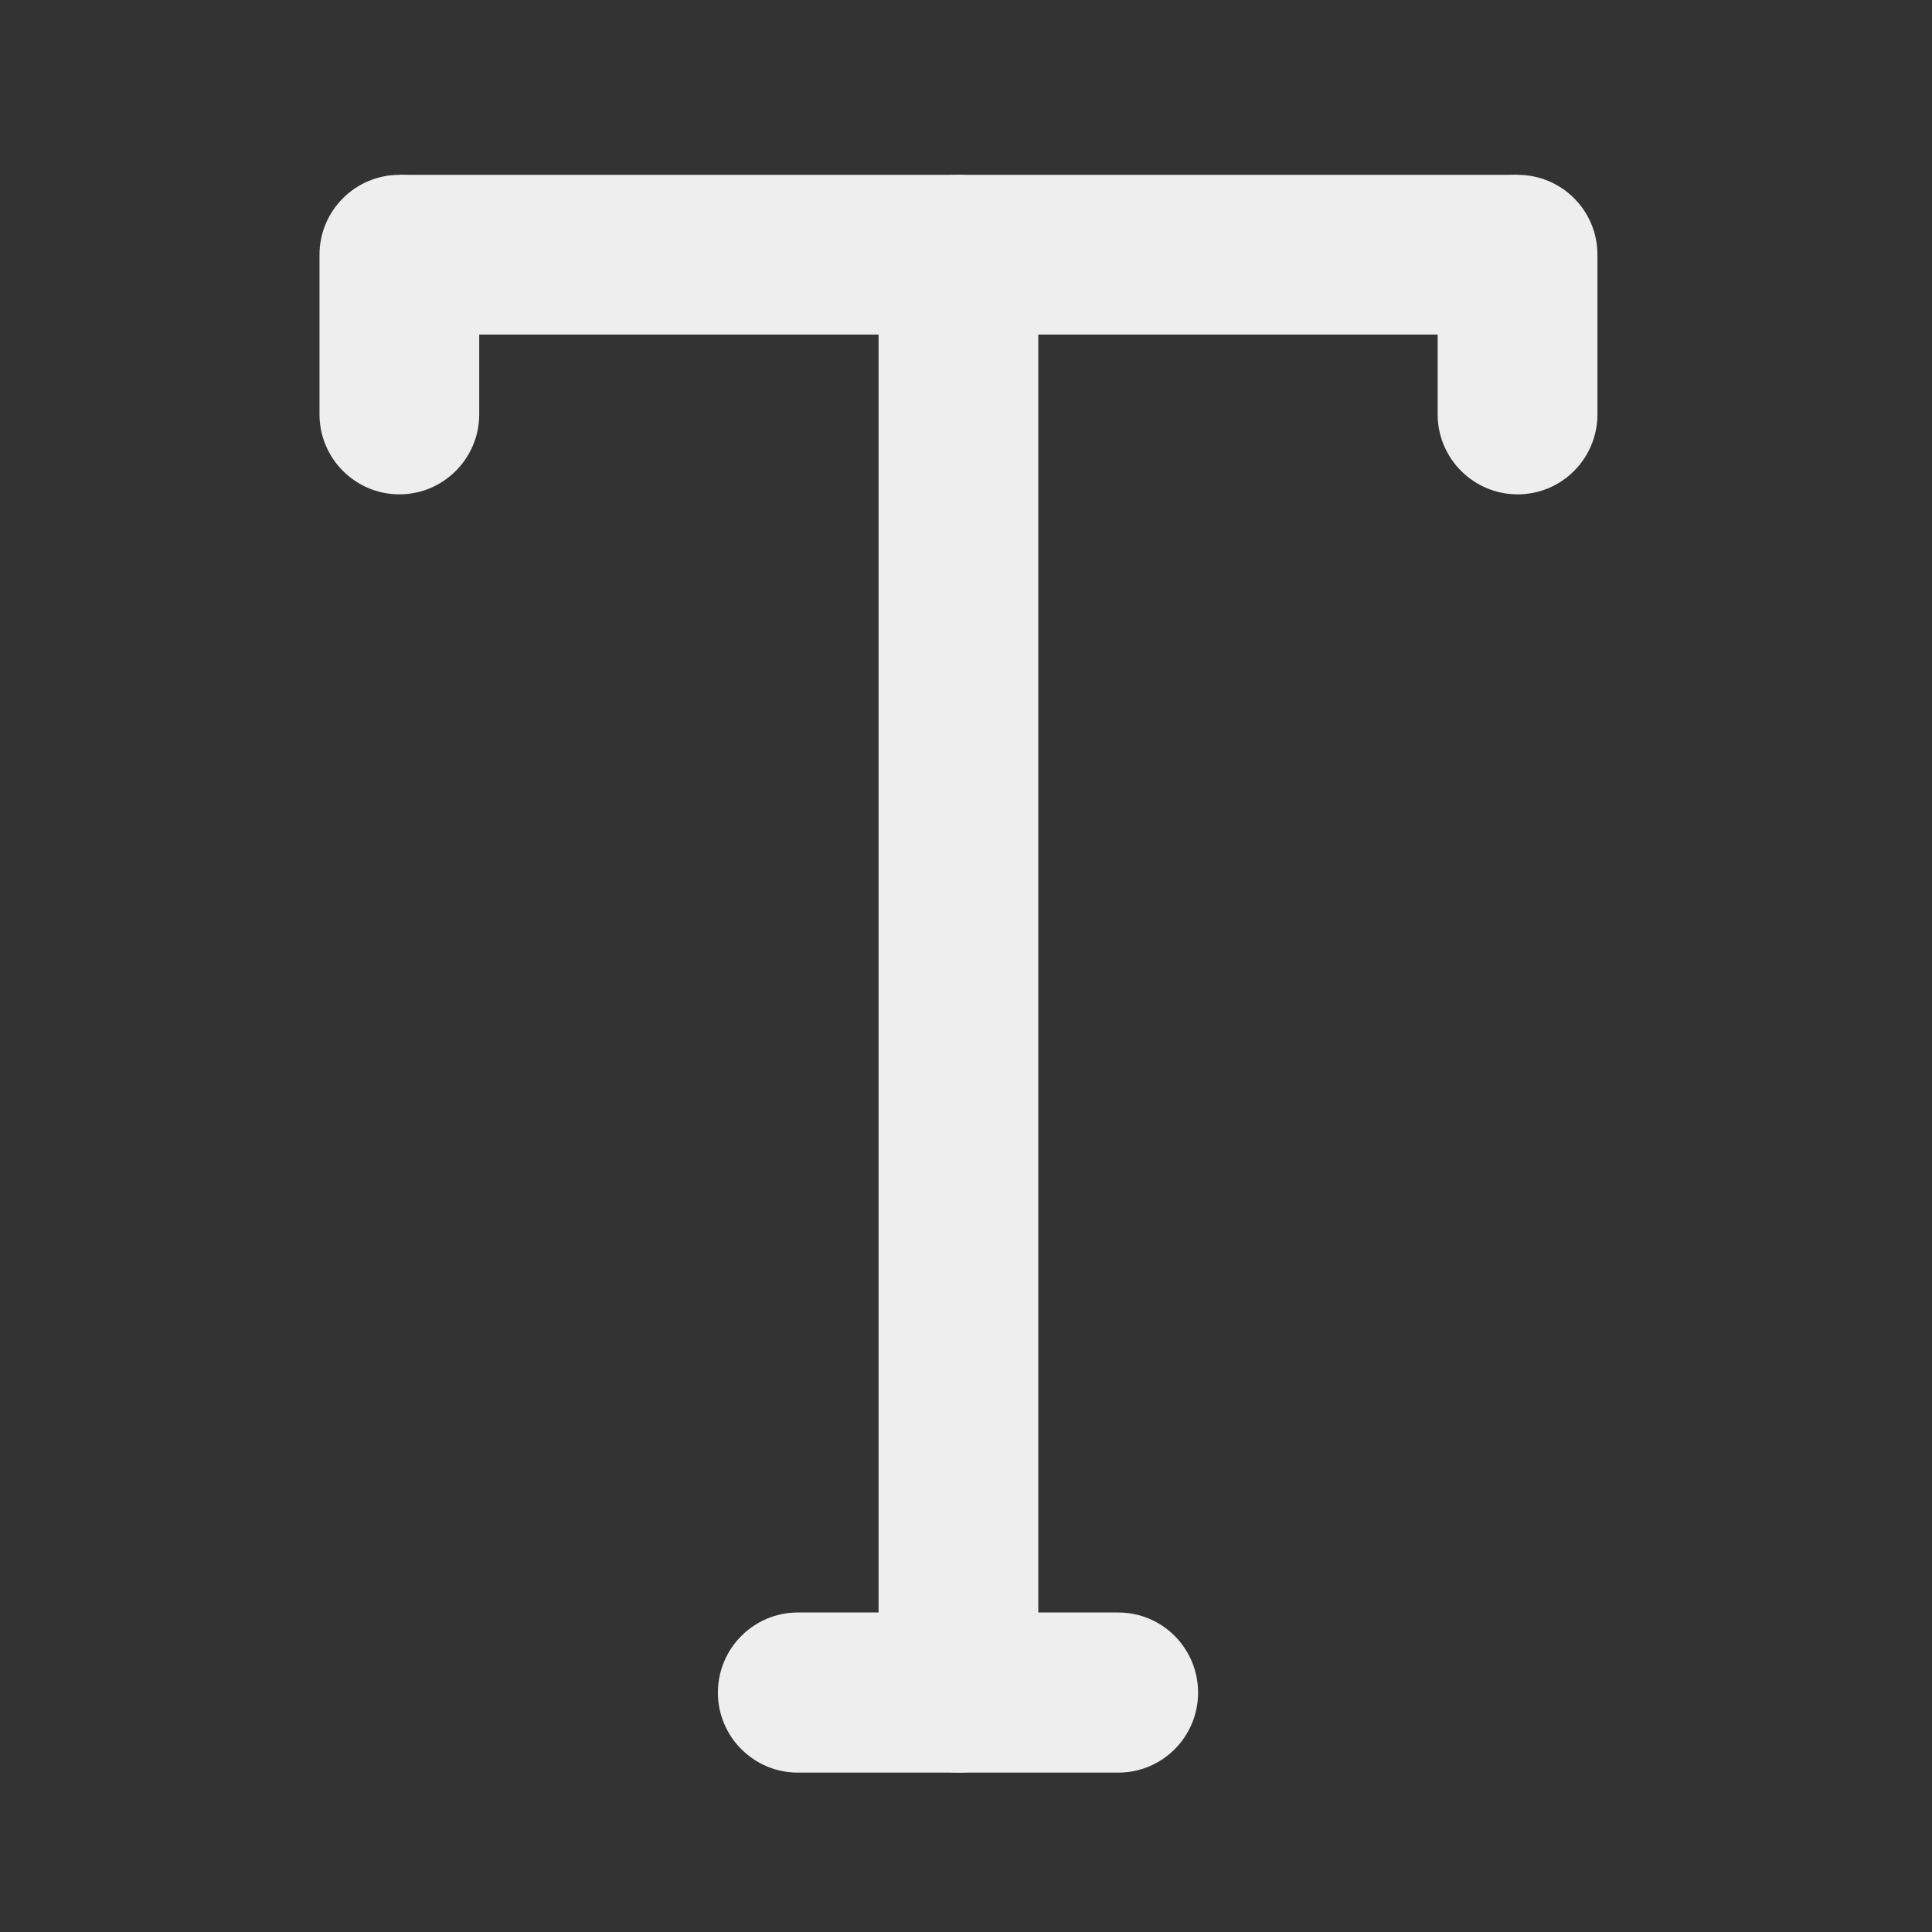 
<svg xmlns="http://www.w3.org/2000/svg" xmlns:xlink="http://www.w3.org/1999/xlink" width="24px" height="24px" viewBox="0 0 24 24" version="1.1">
<rect x="0" y="0" width="24" height="24" fill="#333333" stroke="none"/>
<g id="surface1">
     <defs>
  <style id="current-color-scheme" type="text/css">
   .ColorScheme-Text { color:#eeeeee; } .ColorScheme-Highlight { color:#424242; }
  </style>
 </defs>
<path style="fill:currentColor" class="ColorScheme-Text" d="M 4.961 2.172 L 18.852 2.172 L 18.852 4.156 L 4.961 4.156 Z M 4.961 2.172 "/>
     <defs>
  <style id="current-color-scheme" type="text/css">
   .ColorScheme-Text { color:#eeeeee; } .ColorScheme-Highlight { color:#424242; }
  </style>
 </defs>
<path style="fill:currentColor" class="ColorScheme-Text" d="M 4.961 2.172 C 5.508 2.172 5.953 2.617 5.953 3.164 L 5.953 5.148 C 5.953 5.695 5.508 6.141 4.961 6.141 C 4.414 6.141 3.969 5.695 3.969 5.148 L 3.969 3.164 C 3.969 2.617 4.414 2.172 4.961 2.172 Z M 4.961 2.172 "/>
     <defs>
  <style id="current-color-scheme" type="text/css">
   .ColorScheme-Text { color:#eeeeee; } .ColorScheme-Highlight { color:#424242; }
  </style>
 </defs>
<path style="fill:currentColor" class="ColorScheme-Text" d="M 18.852 2.172 C 19.402 2.172 19.844 2.617 19.844 3.164 L 19.844 5.148 C 19.844 5.695 19.402 6.141 18.852 6.141 C 18.305 6.141 17.859 5.695 17.859 5.148 L 17.859 3.164 C 17.859 2.617 18.305 2.172 18.852 2.172 Z M 18.852 2.172 "/>
     <defs>
  <style id="current-color-scheme" type="text/css">
   .ColorScheme-Text { color:#eeeeee; } .ColorScheme-Highlight { color:#424242; }
  </style>
 </defs>
<path style="fill:currentColor" class="ColorScheme-Text" d="M 11.906 2.172 C 12.457 2.172 12.898 2.617 12.898 3.164 L 12.898 21.027 C 12.898 21.574 12.457 22.02 11.906 22.02 C 11.359 22.02 10.914 21.574 10.914 21.027 L 10.914 3.164 C 10.914 2.617 11.359 2.172 11.906 2.172 Z M 11.906 2.172 "/>
     <defs>
  <style id="current-color-scheme" type="text/css">
   .ColorScheme-Text { color:#eeeeee; } .ColorScheme-Highlight { color:#424242; }
  </style>
 </defs>
<path style="fill:currentColor" class="ColorScheme-Text" d="M 9.91 20.031 L 13.891 20.031 C 14.441 20.031 14.883 20.477 14.883 21.027 C 14.883 21.574 14.441 22.02 13.891 22.02 L 9.91 22.02 C 9.363 22.02 8.918 21.574 8.918 21.027 C 8.918 20.477 9.363 20.031 9.91 20.031 Z M 9.91 20.031 "/>
</g>
</svg>

